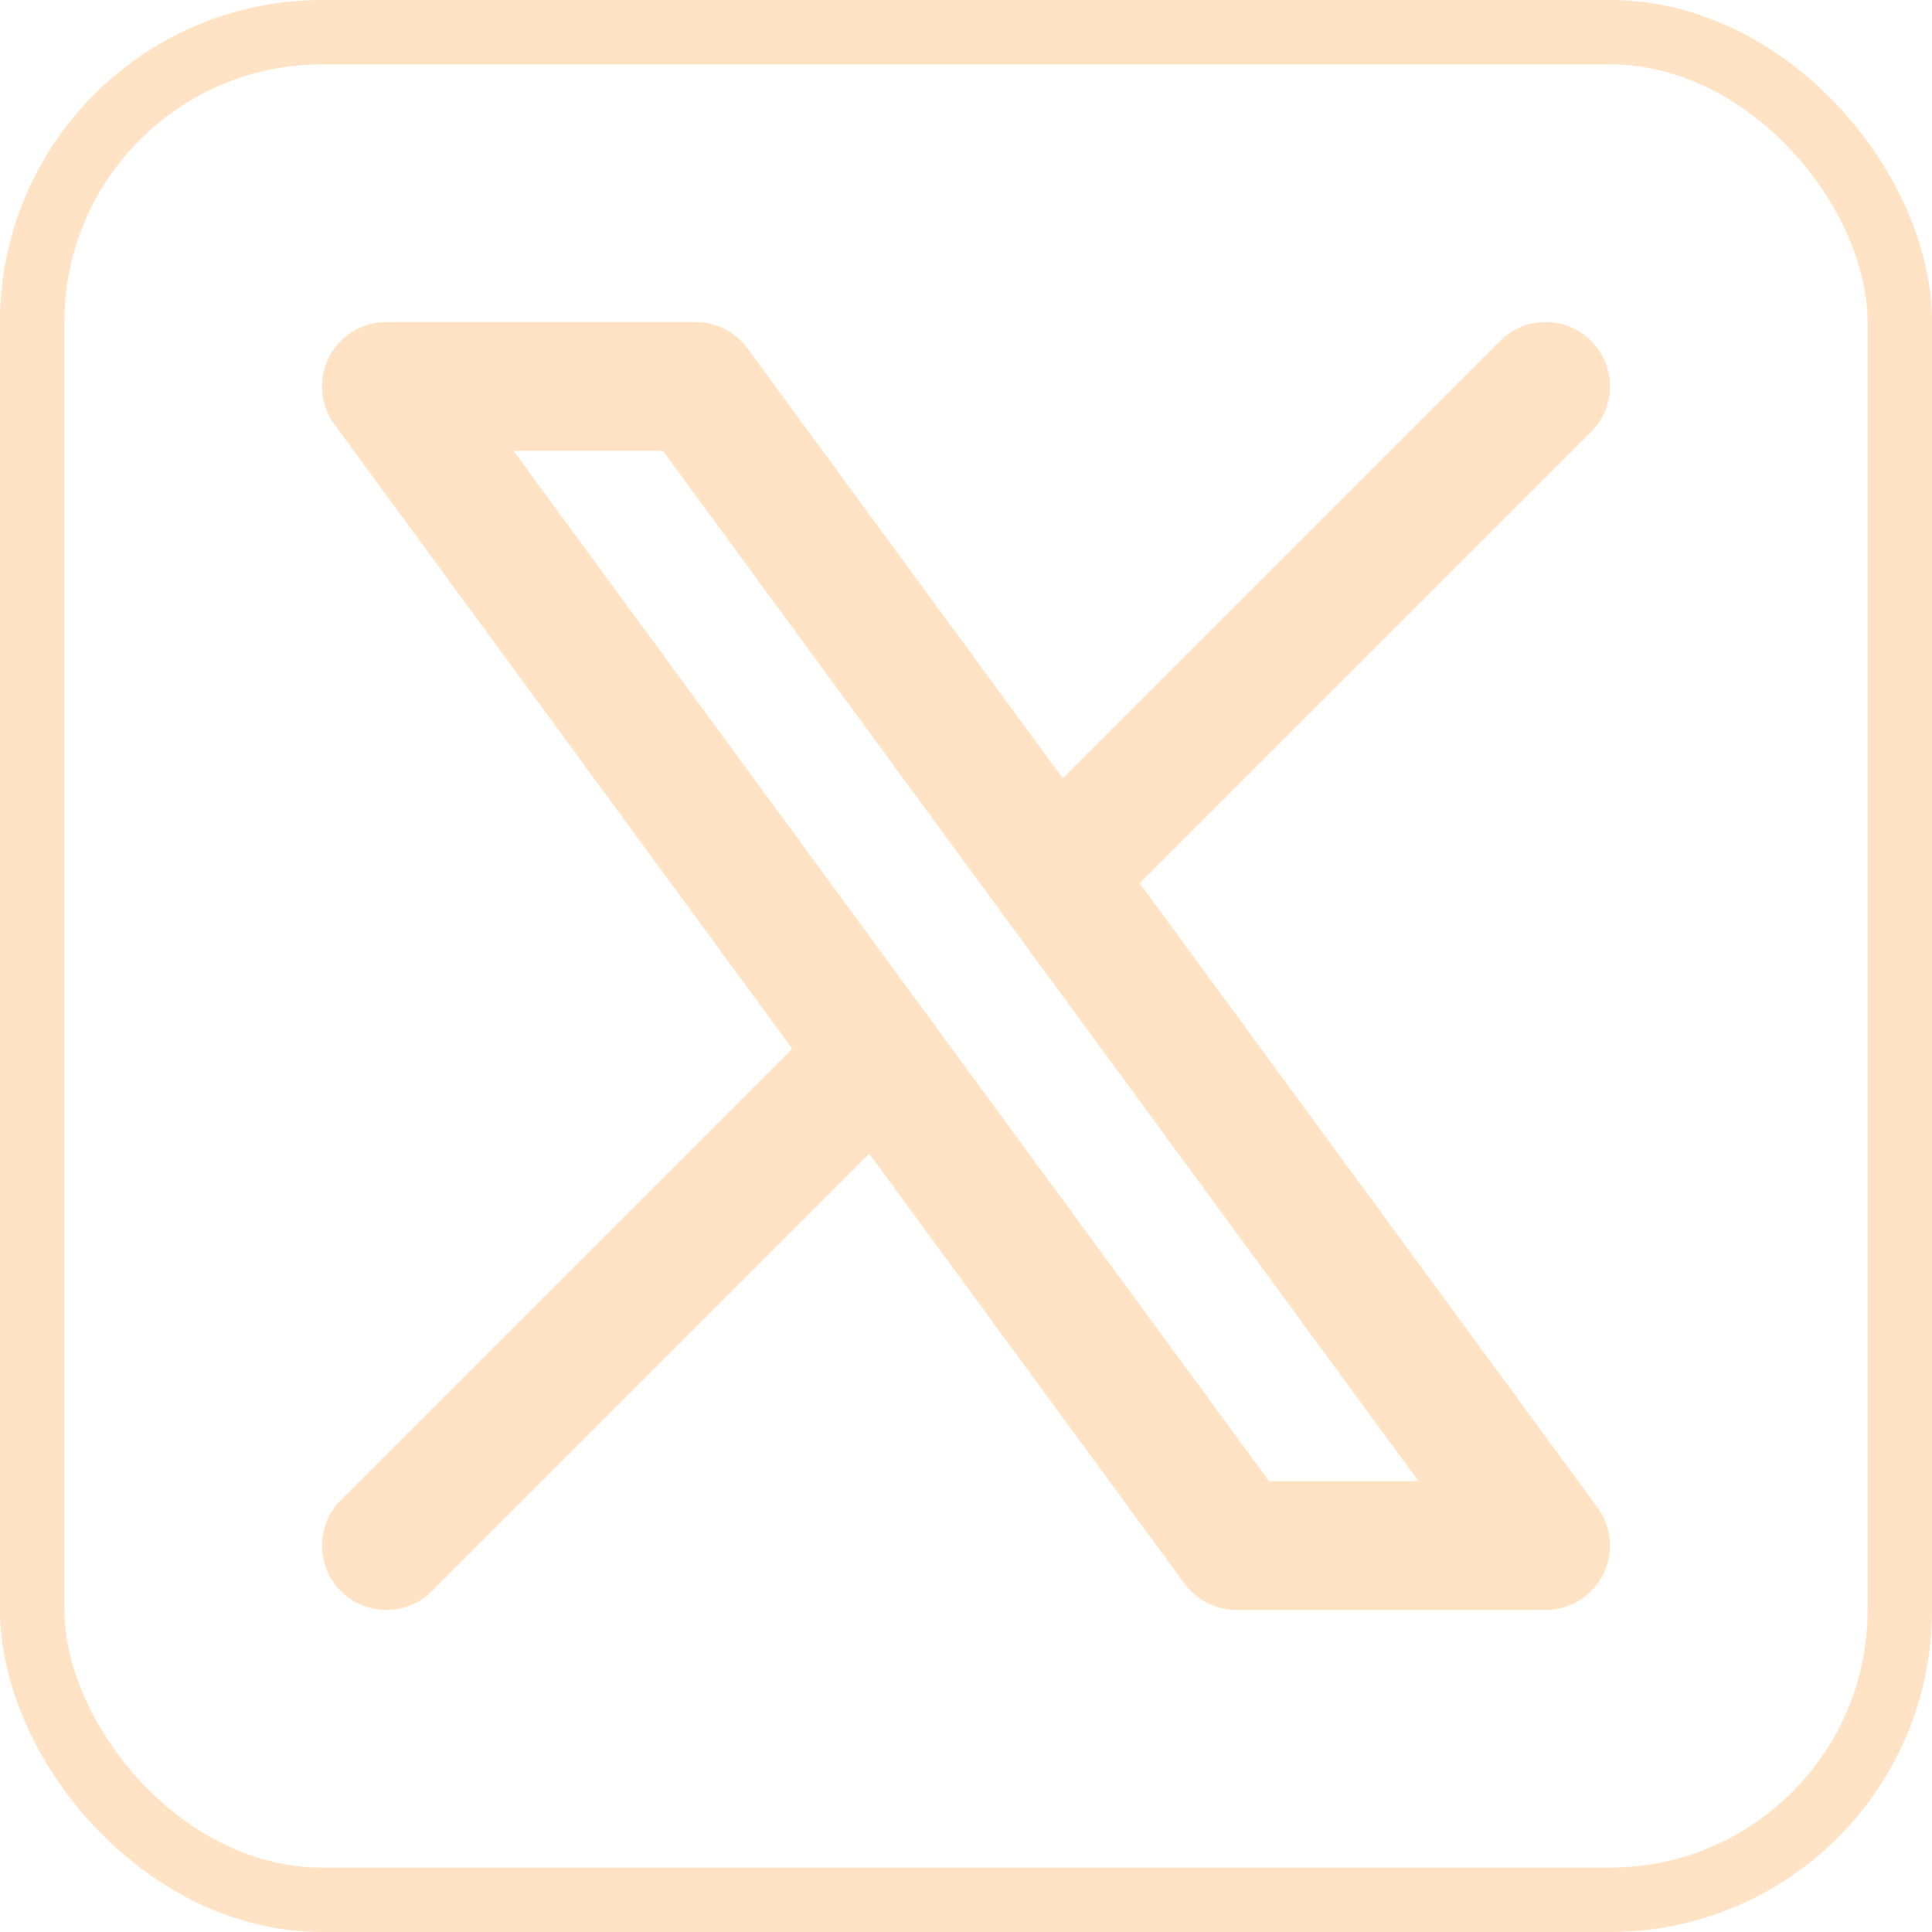 <svg width="30" height="30" viewBox="0 0 30 30" fill="none" xmlns="http://www.w3.org/2000/svg">
<rect x="0.5" y="0.5" width="29" height="29" rx="4.5" stroke="#FFE3C4"/>
<path d="M6 24L13.614 16.386M16.381 13.618L24 6M6 6L19.2 24H24L10.8 6H6Z" stroke="#FFE3C4" stroke-width="2" stroke-linecap="round" stroke-linejoin="round"/>
</svg>
